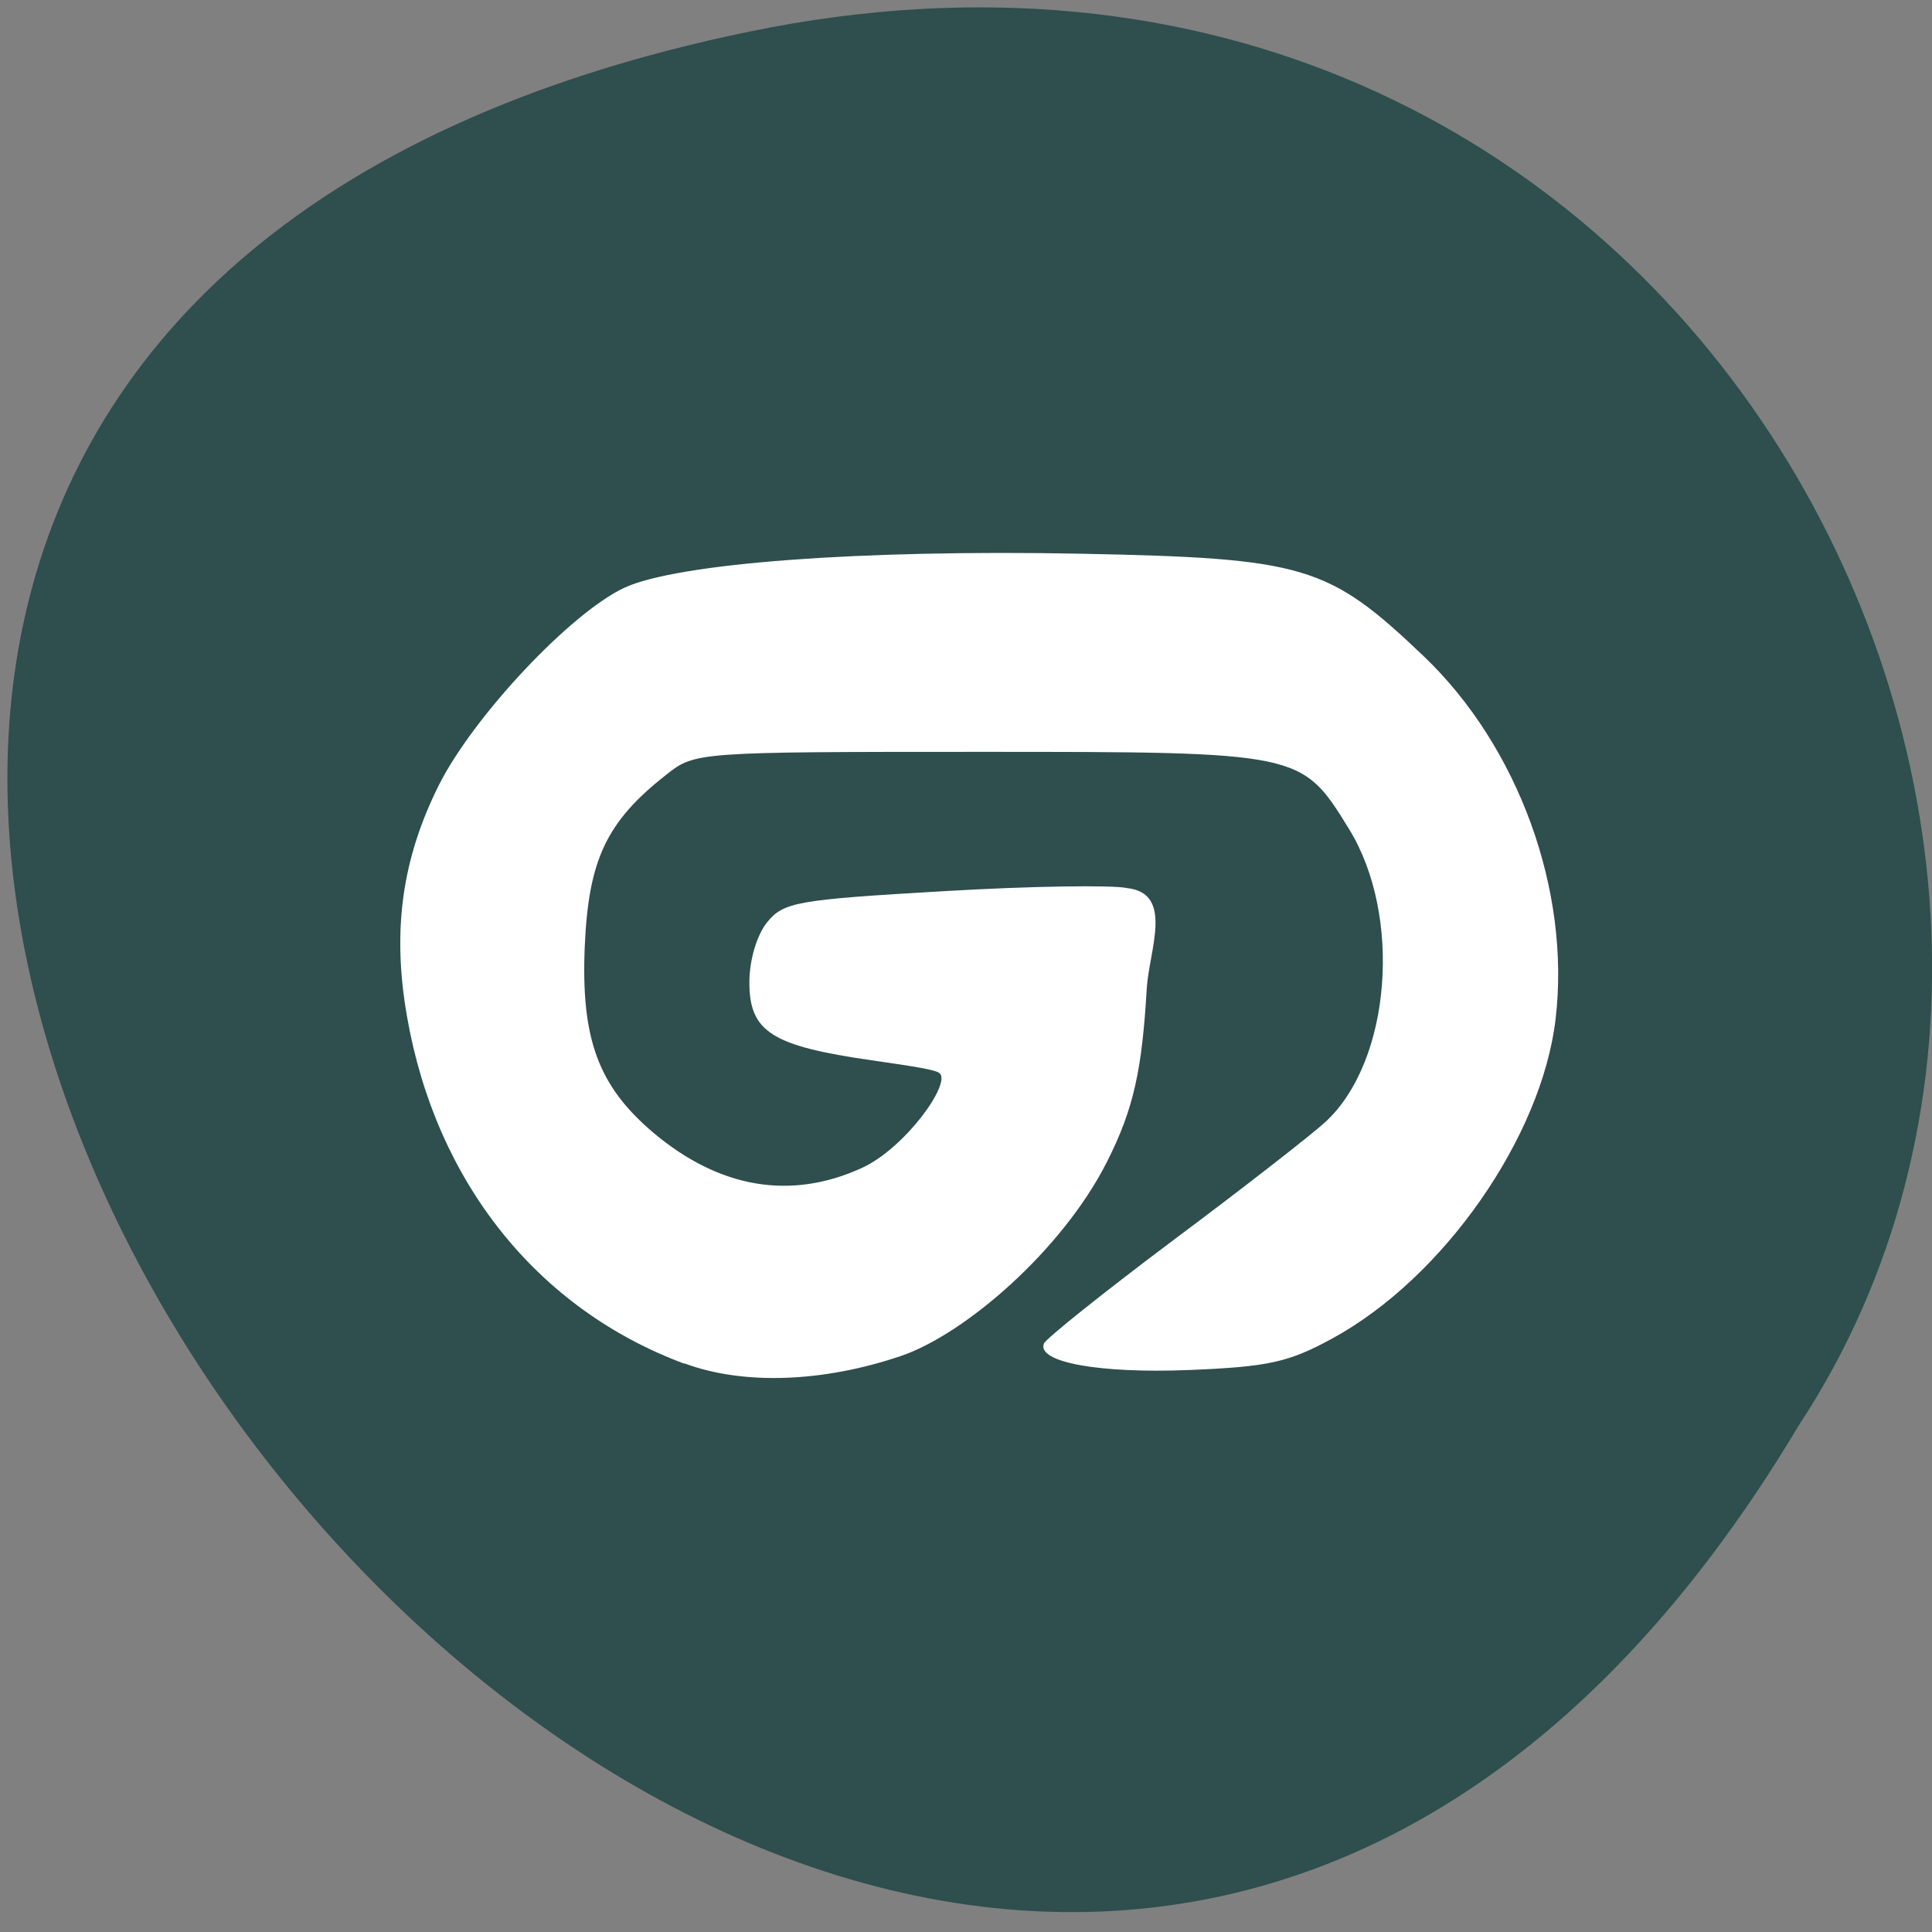 <svg xmlns="http://www.w3.org/2000/svg" viewBox="0 0 32 32"><rect x="0" y="0" width="32" height="32" fill="#808080" stroke="none"/><path d="m 12.414 0.523 c -29.875 6.16 2.195 48.539 17.383 23.08 c 6.508 -9.891 -2.02 -26.25 -17.383 -23.08" fill="#2f4e4e"/><path d="m 11.332 22.586 c -2.434 -0.906 -4.113 -3.01 -4.59 -5.746 c -0.25 -1.422 -0.086 -2.609 0.527 -3.836 c 0.574 -1.141 2.18 -2.852 3.074 -3.27 c 0.883 -0.406 3.898 -0.633 7.547 -0.563 c 3.727 0.074 4.109 0.191 5.688 1.695 c 1.57 1.496 2.438 3.883 2.188 6.01 c -0.23 1.957 -1.855 4.285 -3.691 5.289 c -0.734 0.402 -1.066 0.473 -2.387 0.527 c -1.484 0.059 -2.516 -0.129 -2.398 -0.438 c 0.027 -0.078 0.996 -0.852 2.152 -1.719 c 1.156 -0.863 2.289 -1.746 2.516 -1.957 c 1.082 -1 1.273 -3.414 0.383 -4.852 c -0.785 -1.273 -0.781 -1.273 -6.133 -1.273 c -4.66 0 -4.699 0.004 -5.168 0.375 c -0.996 0.781 -1.293 1.41 -1.355 2.855 c -0.063 1.531 0.227 2.309 1.141 3.082 c 1.094 0.918 2.27 1.117 3.445 0.582 c 0.719 -0.328 1.484 -1.398 1.293 -1.57 c -0.066 -0.059 -0.418 -0.113 -1.125 -0.215 c -1.66 -0.238 -2.027 -0.473 -2.027 -1.293 c 0 -0.363 0.121 -0.777 0.293 -0.992 c 0.273 -0.336 0.488 -0.375 2.922 -0.516 c 1.445 -0.086 2.816 -0.105 3.043 -0.051 c 0.777 0.086 0.363 1.031 0.324 1.66 c -0.078 1.328 -0.207 1.984 -0.664 2.883 c -0.742 1.461 -2.352 2.848 -3.41 3.207 c -1.293 0.438 -2.613 0.484 -3.586 0.121" fill="#fff"/></svg>